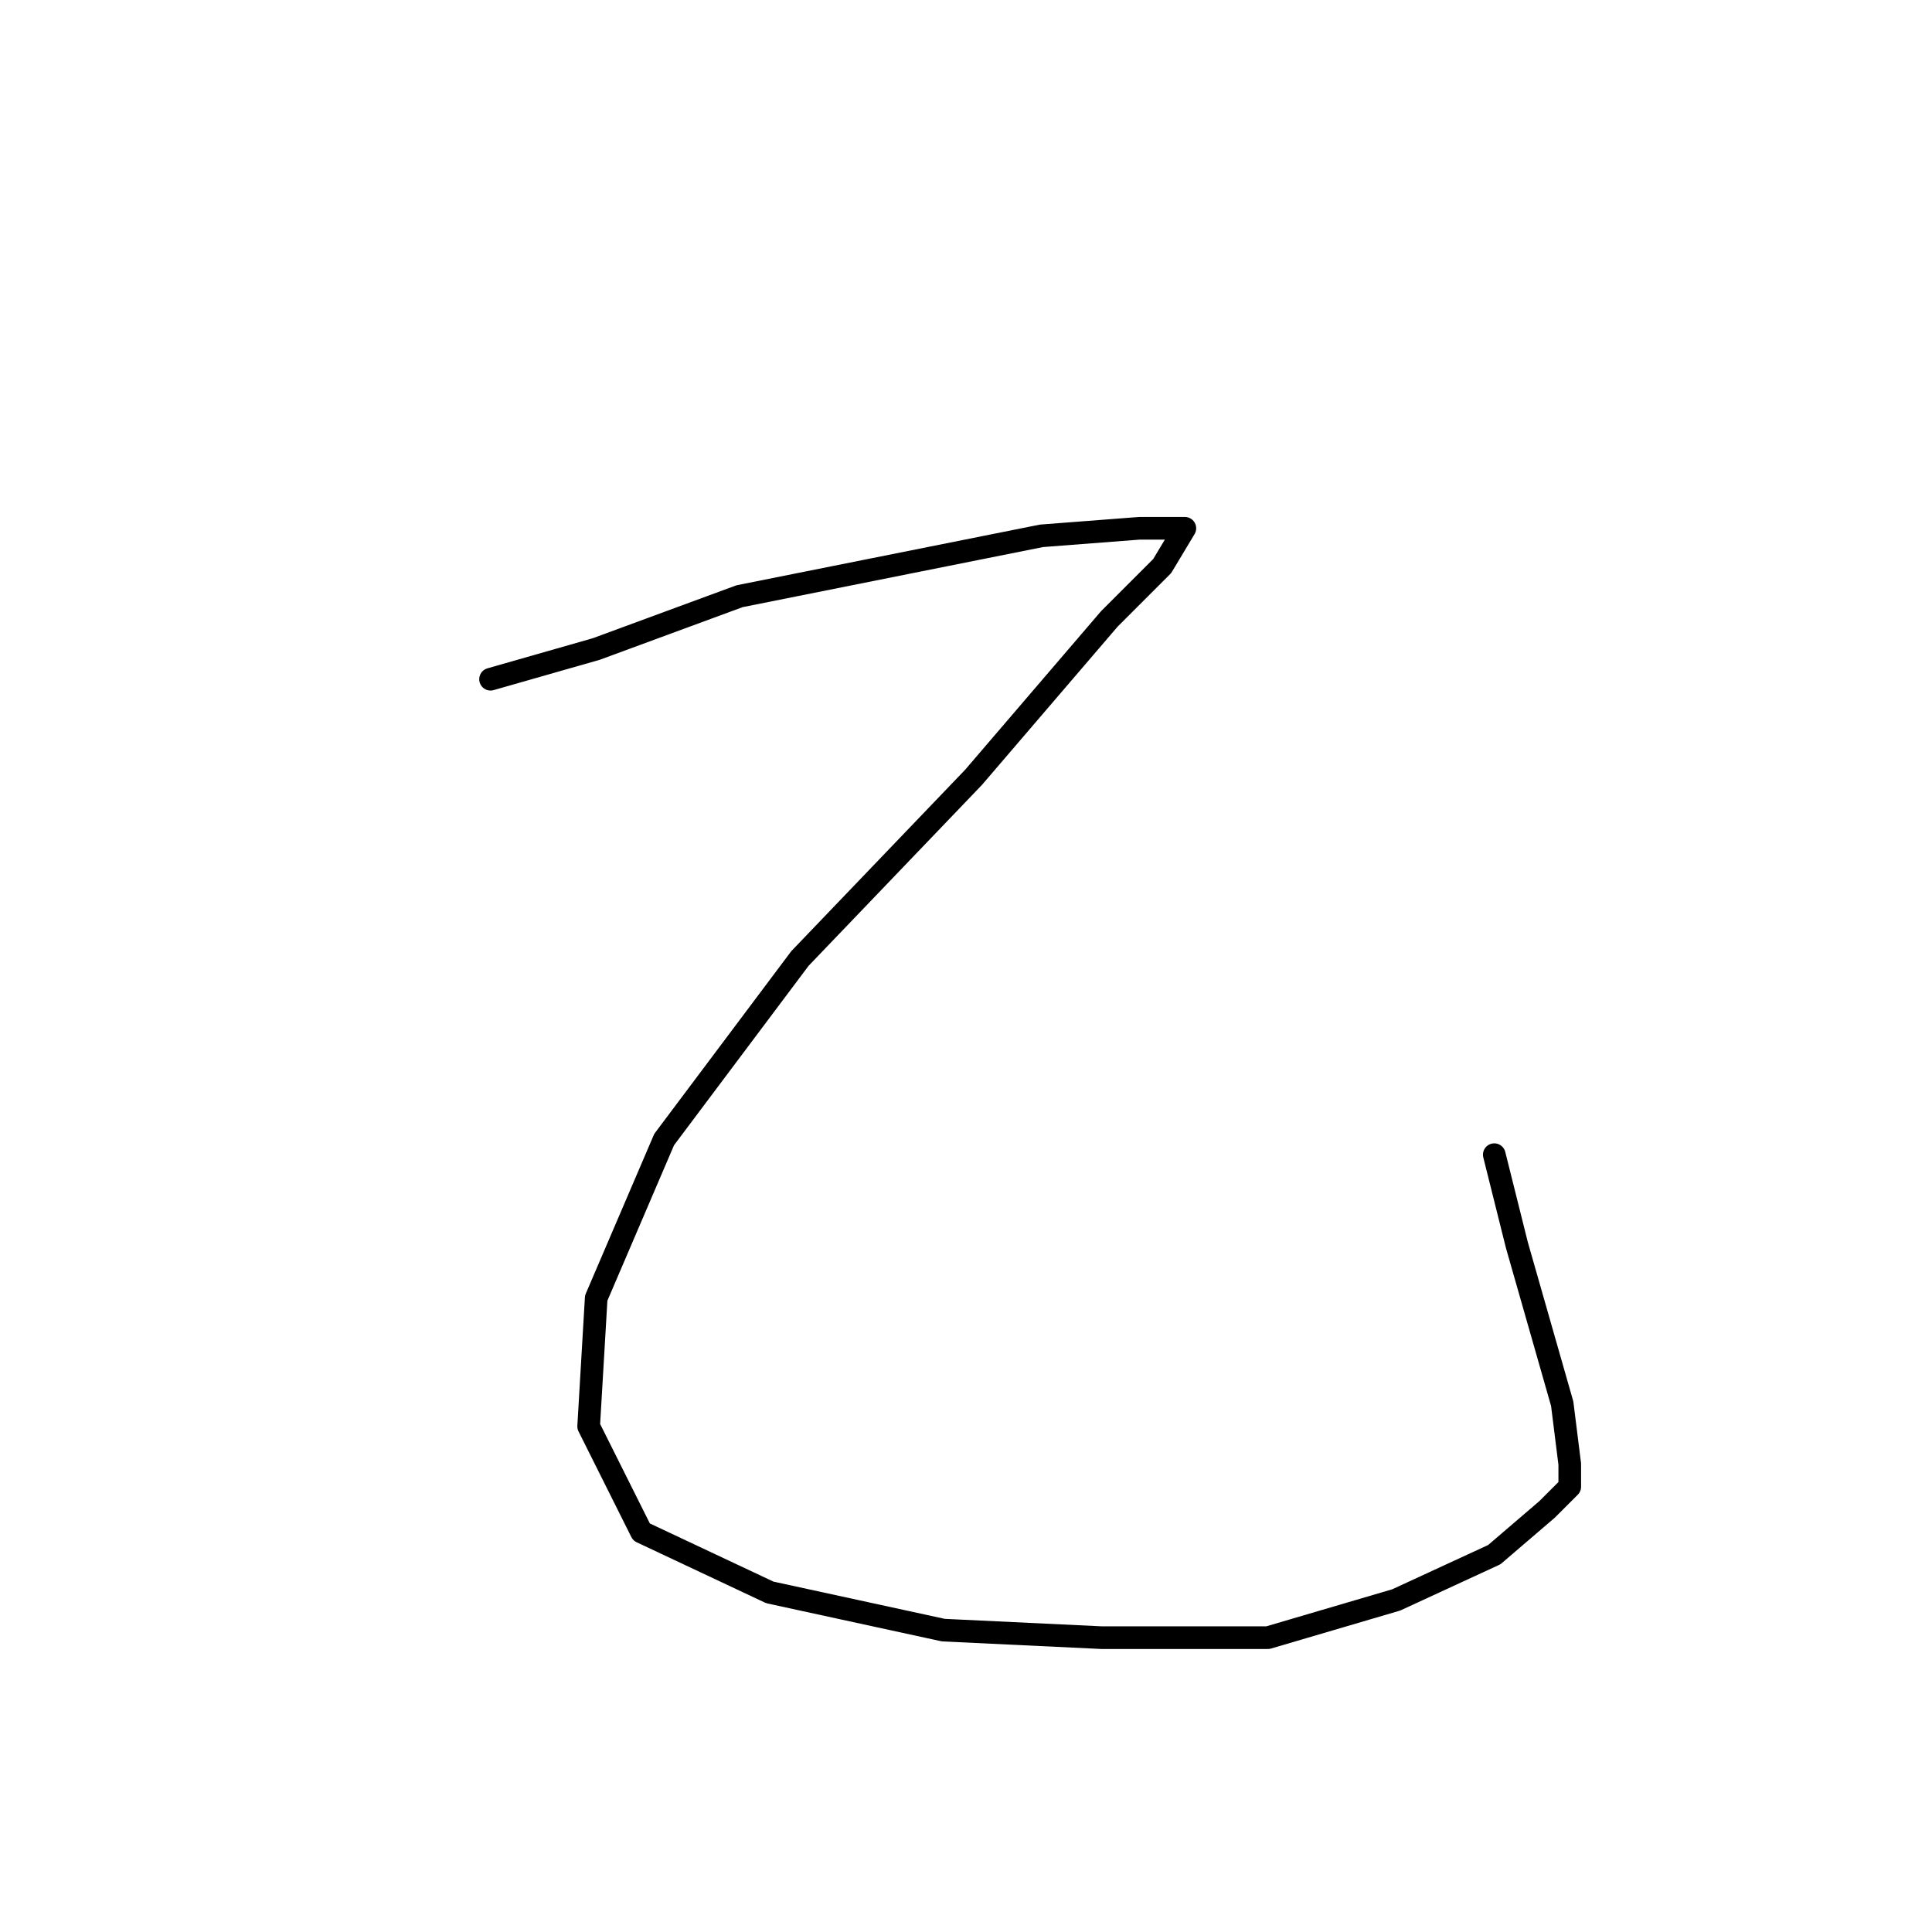 <?xml version="1.0" standalone="no"?>
    <svg width="256" height="256" xmlns="http://www.w3.org/2000/svg" version="1.1">
    <polyline stroke="black" stroke-width="3" stroke-linecap="round" fill="transparent" stroke-linejoin="round" points="65 90 72 88 79 86 98 79 118 75 138 71 151 70 157 70 154 75 147 82 129 103 106 127 88 151 79 172 78 189 85 203 102 211 125 216 146 217 168 217 185 212 198 206 205 200 208 197 208 194 207 186 201 165 198 153 198 153 " />
        </svg>